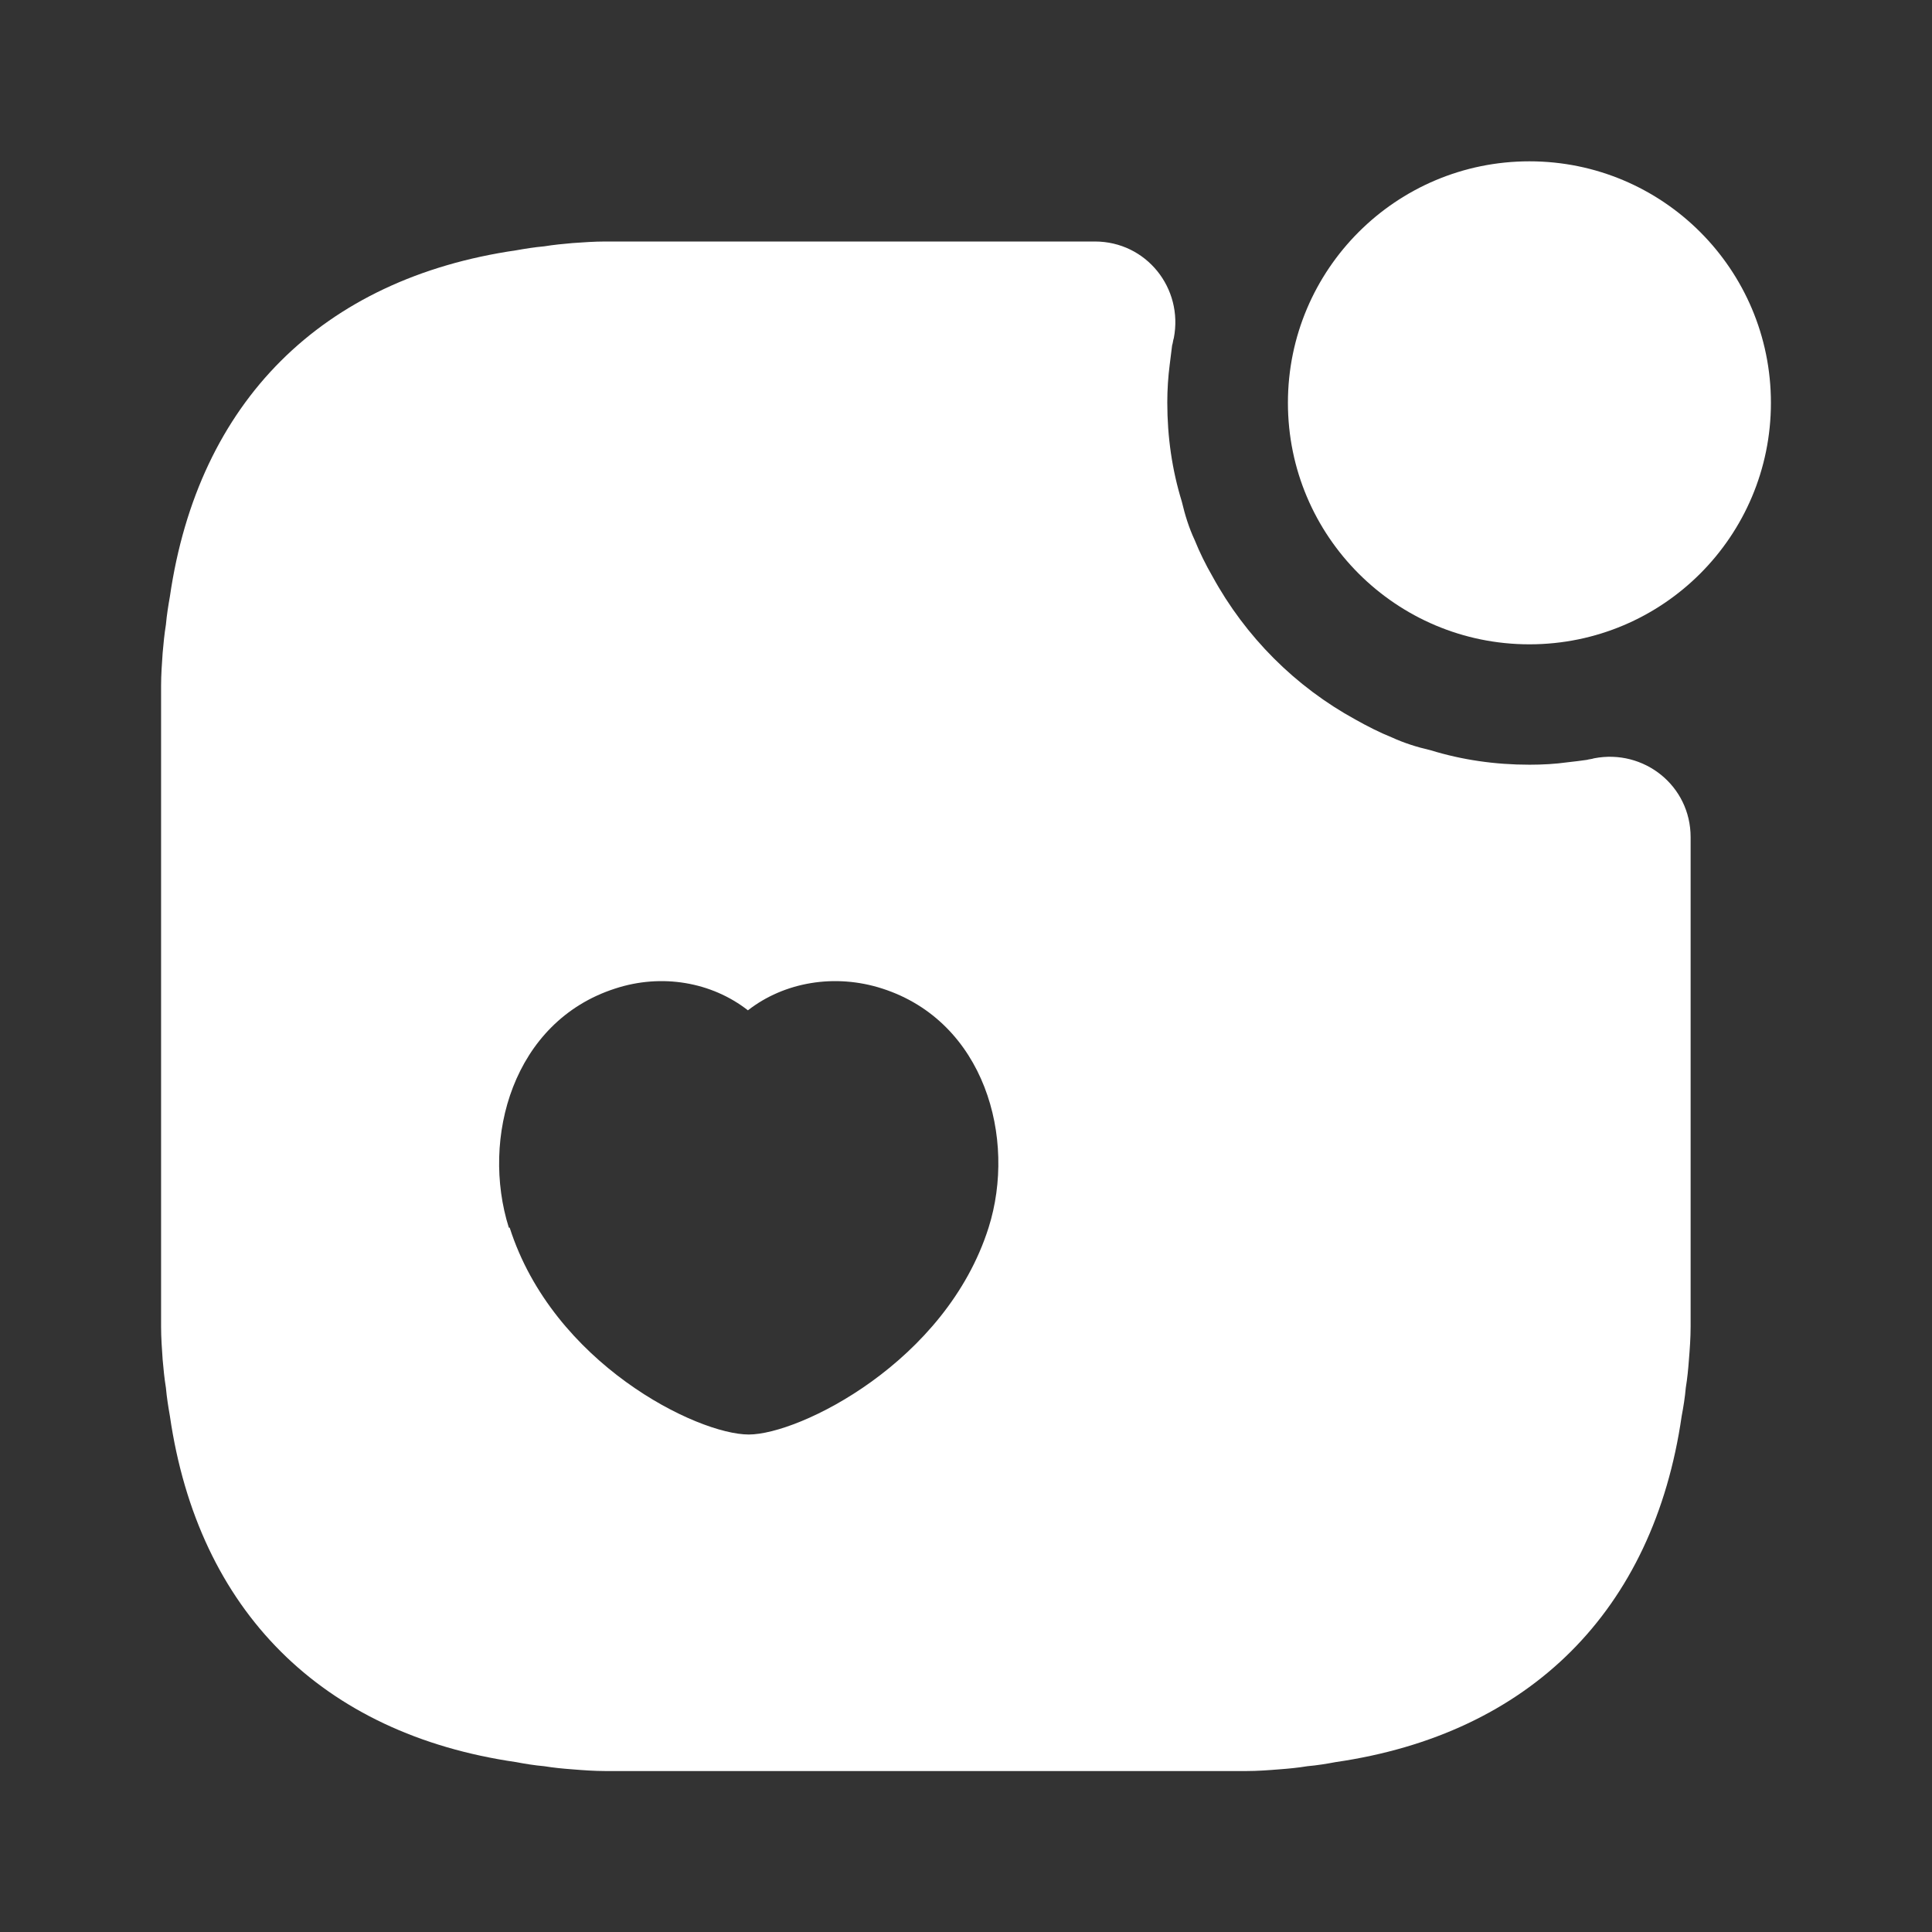 <svg width="16" height="16" viewBox="0 0 16 16" fill="none" xmlns="http://www.w3.org/2000/svg">
<rect x="0" y="0" width="16" height="16" fill="#333333" stroke="none"/>
<path d="M12.666 5.336C13.771 5.336 14.666 4.441 14.666 3.336C14.666 2.231 13.771 1.336 12.666 1.336C11.562 1.336 10.666 2.231 10.666 3.336C10.666 4.441 11.562 5.336 12.666 5.336Z" fill="white"/>
<path d="M13.201 6.28C13.181 6.287 13.161 6.287 13.141 6.293C13.087 6.3 13.041 6.307 12.981 6.313C12.881 6.327 12.774 6.333 12.667 6.333C12.381 6.333 12.107 6.293 11.847 6.213C11.734 6.187 11.627 6.153 11.527 6.107C11.427 6.067 11.321 6.013 11.227 5.96C10.727 5.687 10.314 5.273 10.041 4.773C9.987 4.68 9.934 4.573 9.894 4.473C9.847 4.373 9.814 4.267 9.787 4.153C9.707 3.893 9.667 3.62 9.667 3.333C9.667 3.227 9.674 3.12 9.687 3.02C9.694 2.96 9.701 2.913 9.707 2.86C9.714 2.84 9.714 2.82 9.721 2.8C9.801 2.387 9.494 2 9.067 2H5.014C4.921 2 4.827 2.007 4.741 2.013C4.661 2.02 4.587 2.027 4.507 2.04C4.427 2.047 4.347 2.06 4.274 2.073C2.667 2.307 1.641 3.327 1.407 4.94C1.394 5.013 1.381 5.093 1.374 5.173C1.361 5.253 1.354 5.327 1.347 5.407C1.341 5.493 1.334 5.587 1.334 5.68V10.987C1.334 11.08 1.341 11.173 1.347 11.26C1.354 11.34 1.361 11.413 1.374 11.493C1.381 11.573 1.394 11.653 1.407 11.727C1.641 13.34 2.667 14.36 4.274 14.593C4.347 14.607 4.427 14.62 4.507 14.627C4.587 14.64 4.661 14.647 4.741 14.653C4.827 14.66 4.921 14.667 5.014 14.667H10.321C10.414 14.667 10.507 14.66 10.594 14.653C10.674 14.647 10.747 14.64 10.827 14.627C10.907 14.62 10.987 14.607 11.061 14.593C12.667 14.36 13.694 13.34 13.927 11.727C13.941 11.653 13.954 11.573 13.961 11.493C13.974 11.413 13.981 11.34 13.987 11.26C13.994 11.173 14.001 11.08 14.001 10.987V6.933C14.001 6.507 13.614 6.2 13.201 6.28ZM8.187 10.167C7.834 11.28 6.621 11.88 6.201 11.88C5.774 11.88 4.581 11.293 4.221 10.167H4.214C3.981 9.427 4.247 8.46 5.094 8.187C5.481 8.06 5.894 8.133 6.194 8.367C6.494 8.133 6.914 8.06 7.307 8.187C8.154 8.46 8.421 9.427 8.187 10.167Z" fill="white"/>
</svg>

